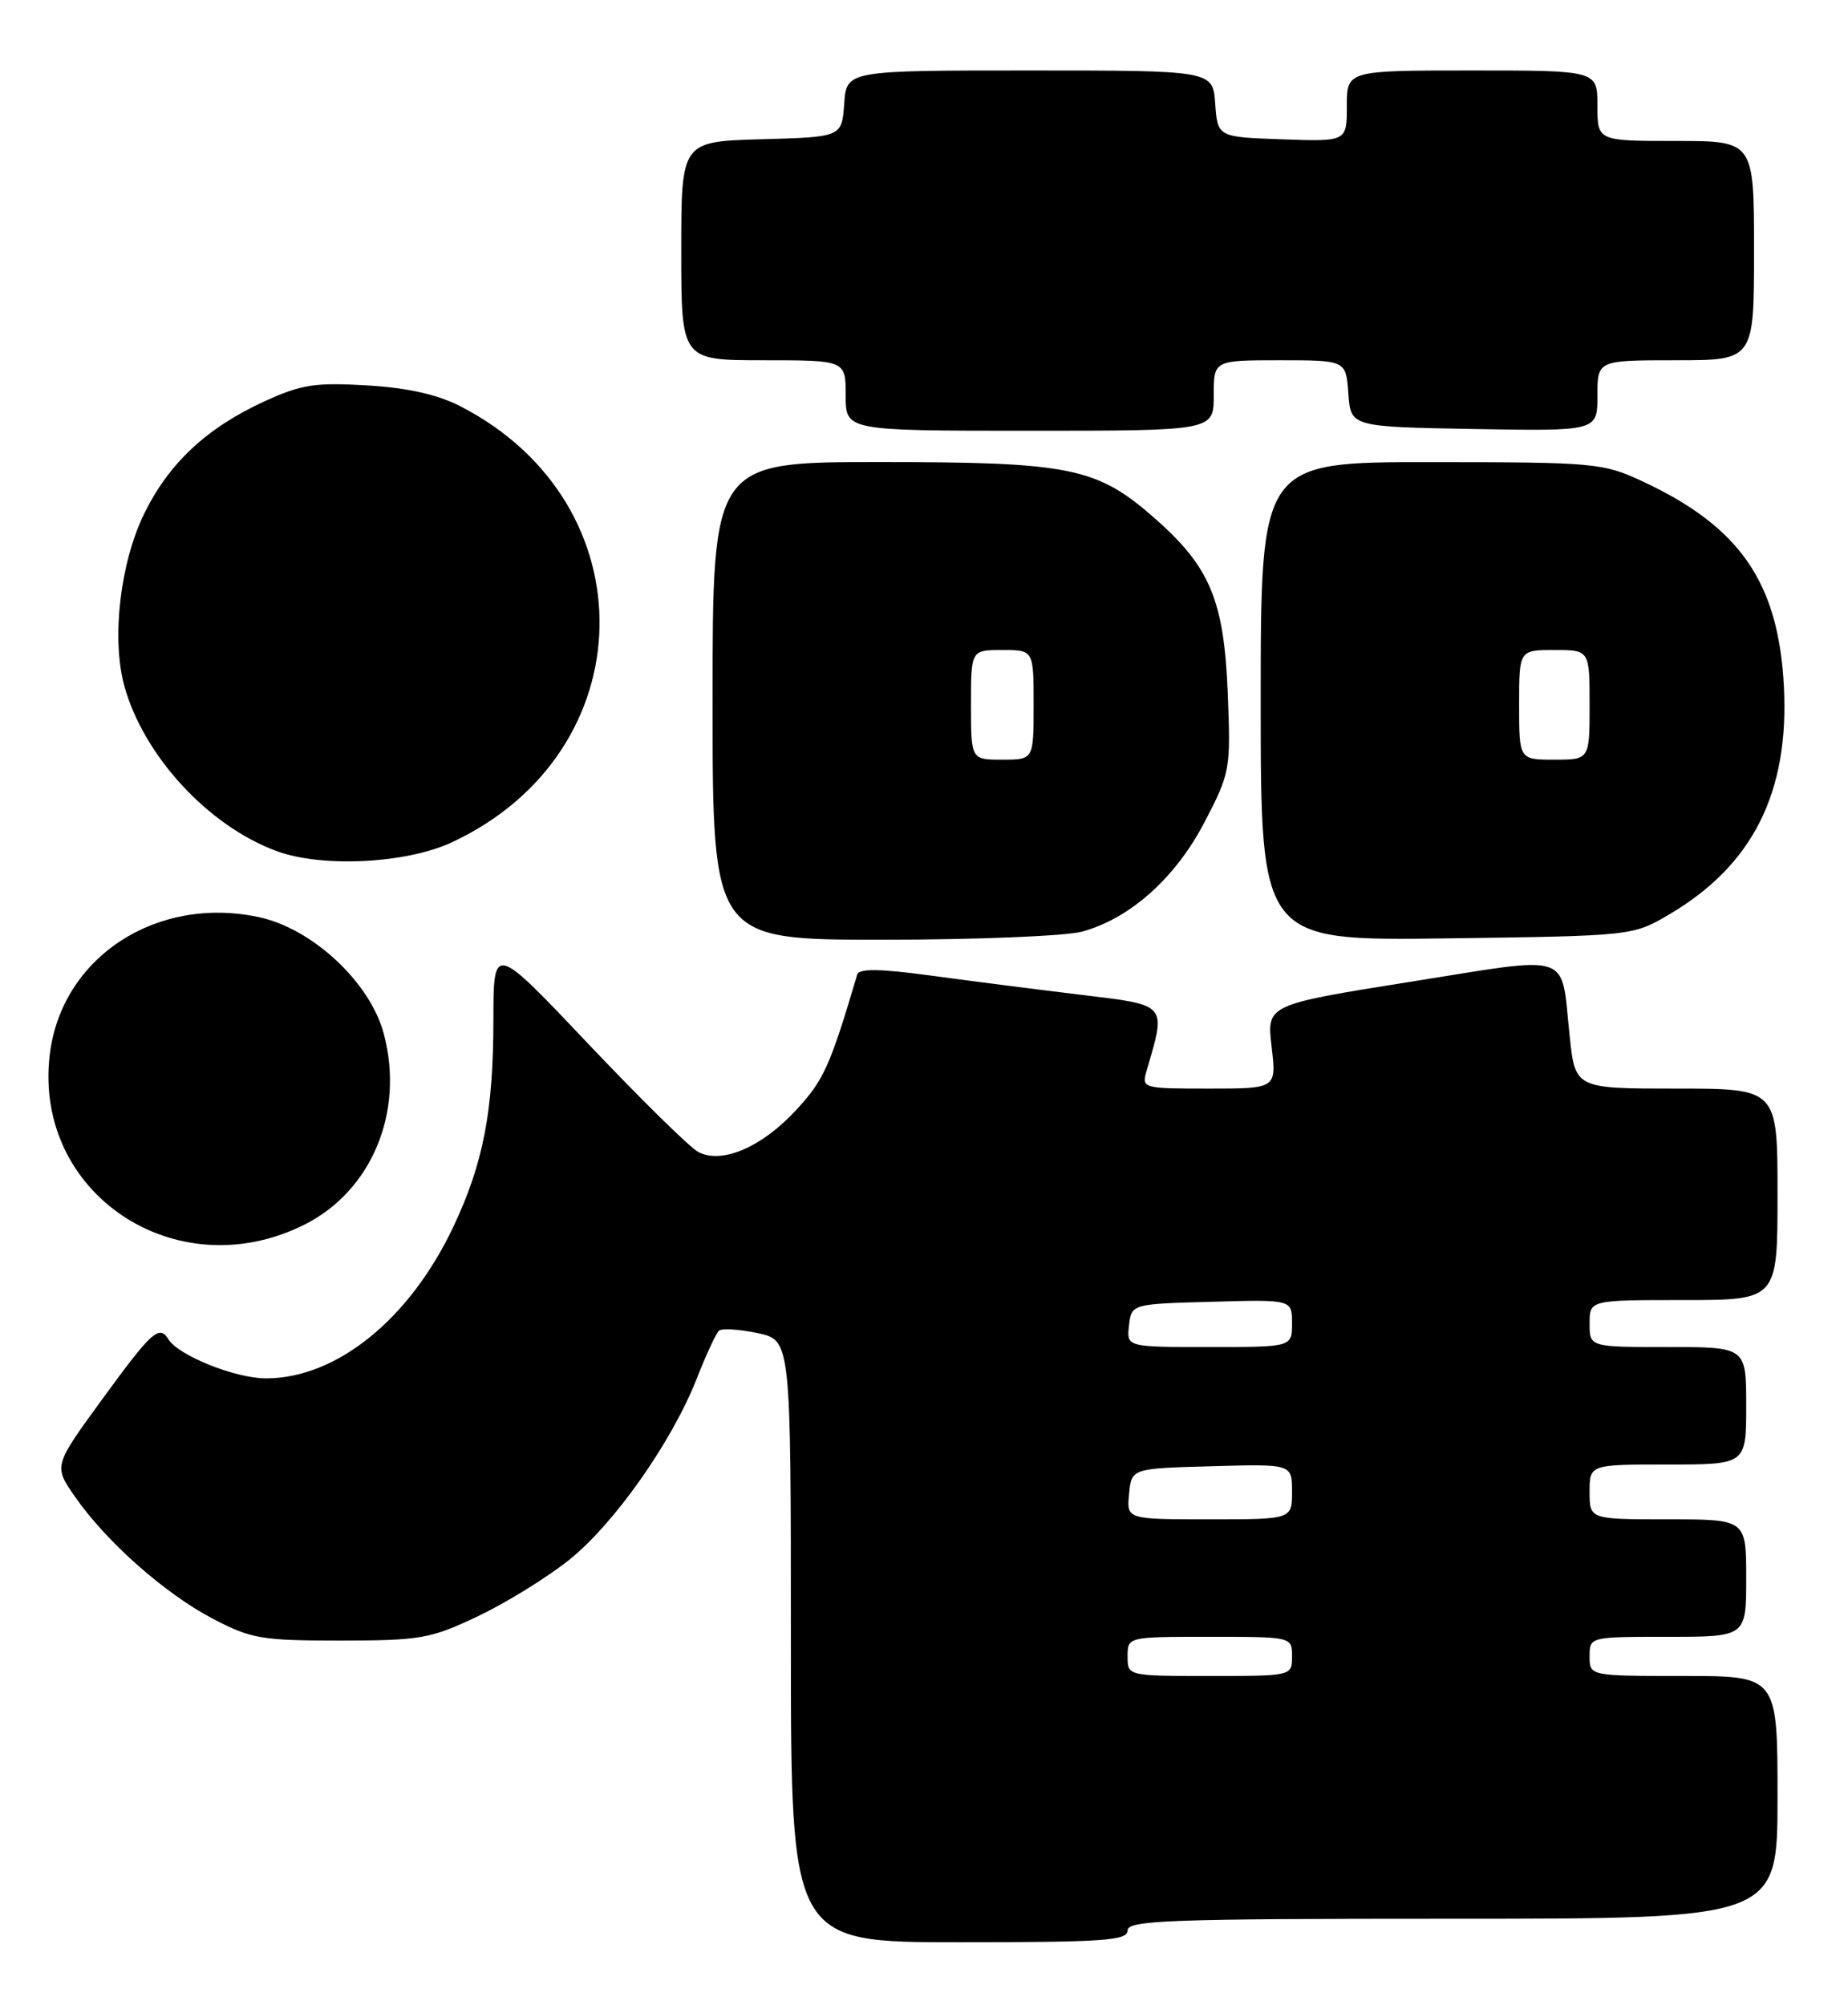 <?xml version="1.0" encoding="UTF-8" standalone="no"?>
<!DOCTYPE svg PUBLIC "-//W3C//DTD SVG 1.1//EN" "http://www.w3.org/Graphics/SVG/1.1/DTD/svg11.dtd" >
<svg xmlns="http://www.w3.org/2000/svg" xmlns:xlink="http://www.w3.org/1999/xlink" version="1.1" viewBox="0 0 236 256">
 <g >
 <path fill="currentColor"
d=" M 144.00 246.50 C 144.00 245.19 149.28 245.00 185.50 245.00 C 227.00 245.00 227.00 245.00 227.00 229.50 C 227.00 214.00 227.00 214.00 215.00 214.00 C 203.00 214.00 203.00 214.00 203.00 211.50 C 203.00 209.00 203.00 209.00 213.00 209.00 C 223.00 209.00 223.00 209.00 223.00 201.50 C 223.00 194.00 223.00 194.00 213.00 194.00 C 203.00 194.00 203.00 194.00 203.00 190.50 C 203.00 187.00 203.00 187.00 213.00 187.00 C 223.00 187.00 223.00 187.00 223.00 179.50 C 223.00 172.00 223.00 172.00 213.00 172.00 C 203.00 172.00 203.00 172.00 203.00 169.00 C 203.00 166.00 203.00 166.00 215.00 166.00 C 227.00 166.00 227.00 166.00 227.00 152.50 C 227.00 139.00 227.00 139.00 214.08 139.00 C 201.16 139.00 201.16 139.00 200.45 132.25 C 199.30 121.41 201.11 122.03 180.13 125.36 C 161.76 128.29 161.76 128.29 162.39 133.64 C 163.02 139.00 163.02 139.00 154.39 139.00 C 145.92 139.00 145.78 138.96 146.42 136.75 C 148.95 128.07 149.22 128.37 137.86 127.00 C 132.16 126.31 123.52 125.20 118.65 124.54 C 112.38 123.69 109.71 123.66 109.48 124.42 C 106.00 136.14 105.22 137.89 101.71 141.70 C 97.29 146.50 92.16 148.69 89.15 147.08 C 88.08 146.51 81.76 140.29 75.11 133.27 C 63.02 120.50 63.02 120.50 63.01 130.20 C 63.00 141.91 61.72 148.52 57.93 156.57 C 52.35 168.42 43.00 176.00 33.97 176.00 C 30.06 176.00 22.79 173.09 21.51 171.01 C 20.34 169.12 19.38 169.99 13.11 178.59 C 6.85 187.17 6.85 187.17 9.54 191.06 C 13.52 196.81 21.01 203.45 27.12 206.66 C 32.08 209.26 33.36 209.48 43.50 209.48 C 53.71 209.47 54.96 209.25 61.00 206.39 C 64.58 204.69 69.80 201.47 72.62 199.23 C 78.41 194.62 85.80 184.14 89.00 175.98 C 90.18 172.97 91.45 170.23 91.82 169.91 C 92.19 169.59 94.41 169.73 96.75 170.22 C 101.00 171.12 101.00 171.12 101.00 209.56 C 101.00 248.00 101.00 248.00 122.50 248.00 C 140.94 248.00 144.00 247.79 144.00 246.50 Z  M 38.82 156.40 C 47.46 152.10 51.68 142.00 49.01 131.99 C 47.27 125.44 39.92 118.58 33.08 117.11 C 19.94 114.29 7.82 122.27 6.35 134.70 C 4.25 152.39 22.46 164.55 38.82 156.40 Z  M 138.22 118.95 C 144.37 117.25 150.14 112.07 153.84 104.95 C 157.11 98.66 157.18 98.25 156.79 88.50 C 156.32 76.68 154.54 72.40 147.49 66.20 C 140.08 59.68 136.77 59.00 112.32 59.00 C 91.00 59.00 91.00 59.00 91.00 89.50 C 91.00 120.00 91.00 120.00 112.75 119.99 C 124.71 119.99 136.18 119.52 138.22 118.95 Z  M 213.17 116.76 C 223.84 110.48 228.52 101.17 227.81 87.62 C 227.12 74.38 222.21 67.26 209.77 61.47 C 204.69 59.11 203.73 59.02 182.75 59.01 C 161.00 59.00 161.00 59.00 161.00 89.57 C 161.00 120.13 161.00 120.13 184.75 119.82 C 208.50 119.50 208.50 119.50 213.17 116.76 Z  M 57.69 107.56 C 82.35 96.08 82.98 64.31 58.80 51.88 C 55.87 50.37 52.06 49.52 46.86 49.21 C 40.26 48.82 38.48 49.09 33.81 51.23 C 26.42 54.61 21.58 59.13 18.43 65.56 C 15.35 71.85 14.23 81.47 15.86 87.52 C 18.28 96.43 26.56 105.45 35.32 108.67 C 41.10 110.81 51.88 110.27 57.69 107.56 Z  M 155.00 50.50 C 155.00 46.00 155.00 46.00 163.44 46.00 C 171.89 46.00 171.89 46.00 172.19 50.25 C 172.50 54.50 172.50 54.50 188.25 54.78 C 204.00 55.05 204.00 55.05 204.00 50.53 C 204.00 46.00 204.00 46.00 214.00 46.00 C 224.00 46.00 224.00 46.00 224.00 32.00 C 224.00 18.00 224.00 18.00 214.00 18.00 C 204.00 18.00 204.00 18.00 204.00 13.50 C 204.00 9.00 204.00 9.00 188.00 9.00 C 172.00 9.00 172.00 9.00 172.00 13.54 C 172.00 18.08 172.00 18.08 163.75 17.79 C 155.50 17.50 155.50 17.50 155.19 13.25 C 154.89 9.00 154.89 9.00 131.50 9.00 C 108.11 9.00 108.11 9.00 107.81 13.25 C 107.50 17.50 107.50 17.50 97.25 17.78 C 87.00 18.07 87.00 18.07 87.00 32.03 C 87.00 46.00 87.00 46.00 97.50 46.00 C 108.00 46.00 108.00 46.00 108.00 50.50 C 108.00 55.00 108.00 55.00 131.50 55.00 C 155.00 55.00 155.00 55.00 155.00 50.50 Z  M 144.00 211.50 C 144.00 209.00 144.00 209.00 154.50 209.00 C 165.00 209.00 165.00 209.00 165.00 211.50 C 165.00 214.00 165.00 214.00 154.50 214.00 C 144.00 214.00 144.00 214.00 144.00 211.50 Z  M 144.19 190.75 C 144.50 187.50 144.50 187.50 154.75 187.22 C 165.00 186.93 165.00 186.93 165.00 190.47 C 165.00 194.00 165.00 194.00 154.44 194.00 C 143.87 194.00 143.87 194.00 144.19 190.75 Z  M 144.18 169.25 C 144.50 166.50 144.50 166.50 154.75 166.22 C 165.00 165.93 165.00 165.93 165.00 168.97 C 165.00 172.00 165.00 172.00 154.43 172.00 C 143.87 172.00 143.87 172.00 144.18 169.25 Z  M 124.00 90.00 C 124.00 83.00 124.00 83.00 128.00 83.00 C 132.00 83.00 132.00 83.00 132.00 90.00 C 132.00 97.00 132.00 97.00 128.00 97.00 C 124.00 97.00 124.00 97.00 124.00 90.00 Z  M 194.00 90.00 C 194.00 83.00 194.00 83.00 198.50 83.00 C 203.00 83.00 203.00 83.00 203.00 90.00 C 203.00 97.00 203.00 97.00 198.50 97.00 C 194.00 97.00 194.00 97.00 194.00 90.00 Z "/>
</g>
</svg>